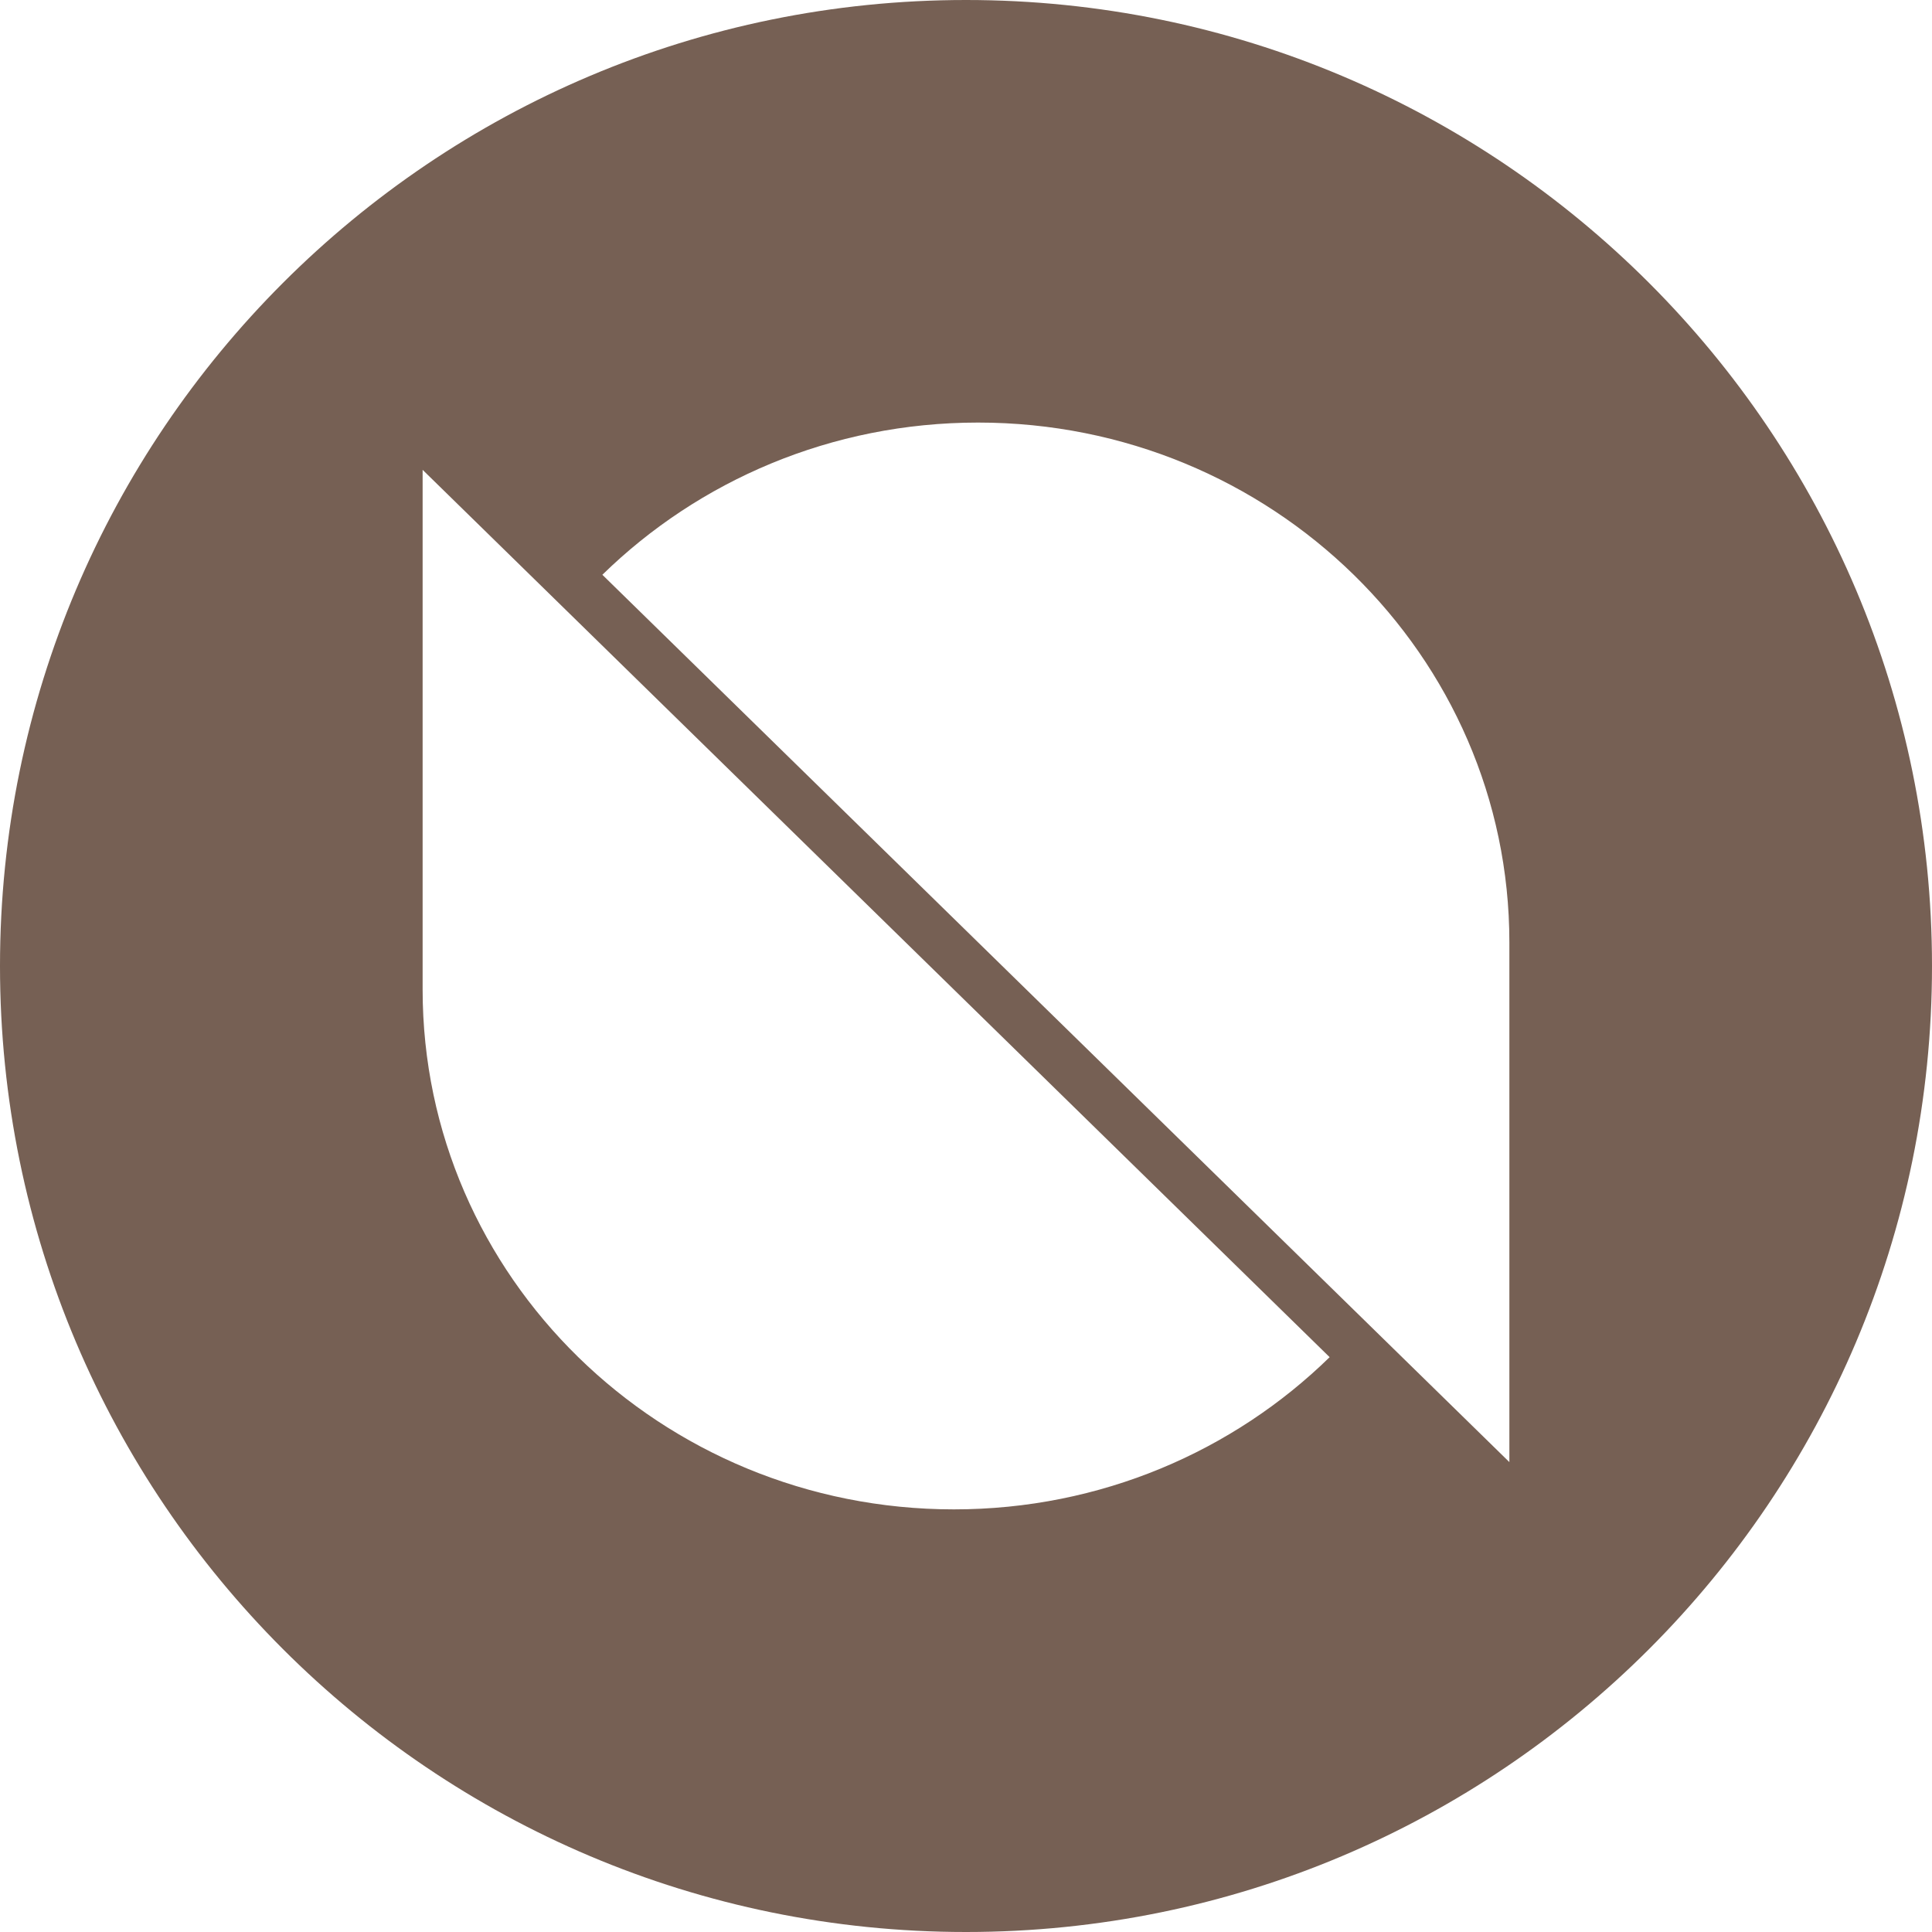 <svg height="32" viewBox="0 0 32 32" width="32" xmlns="http://www.w3.org/2000/svg"><path d="m16 32c-8.837 0-16-7.163-16-16s7.163-16 16-16 16 7.163 16 16-7.163 16-16 16zm9-7.783c0-2.569 0-5.439 0-8.609 0-4.754-3.94-8.609-8.8-8.609-2.43 0-4.63.964-6.223 2.521zm-18-16.435v8.609c0 4.754 3.94 8.609 8.8 8.609 2.43 0 4.63-.964 6.223-2.521z" fill="#766054"/></svg>
